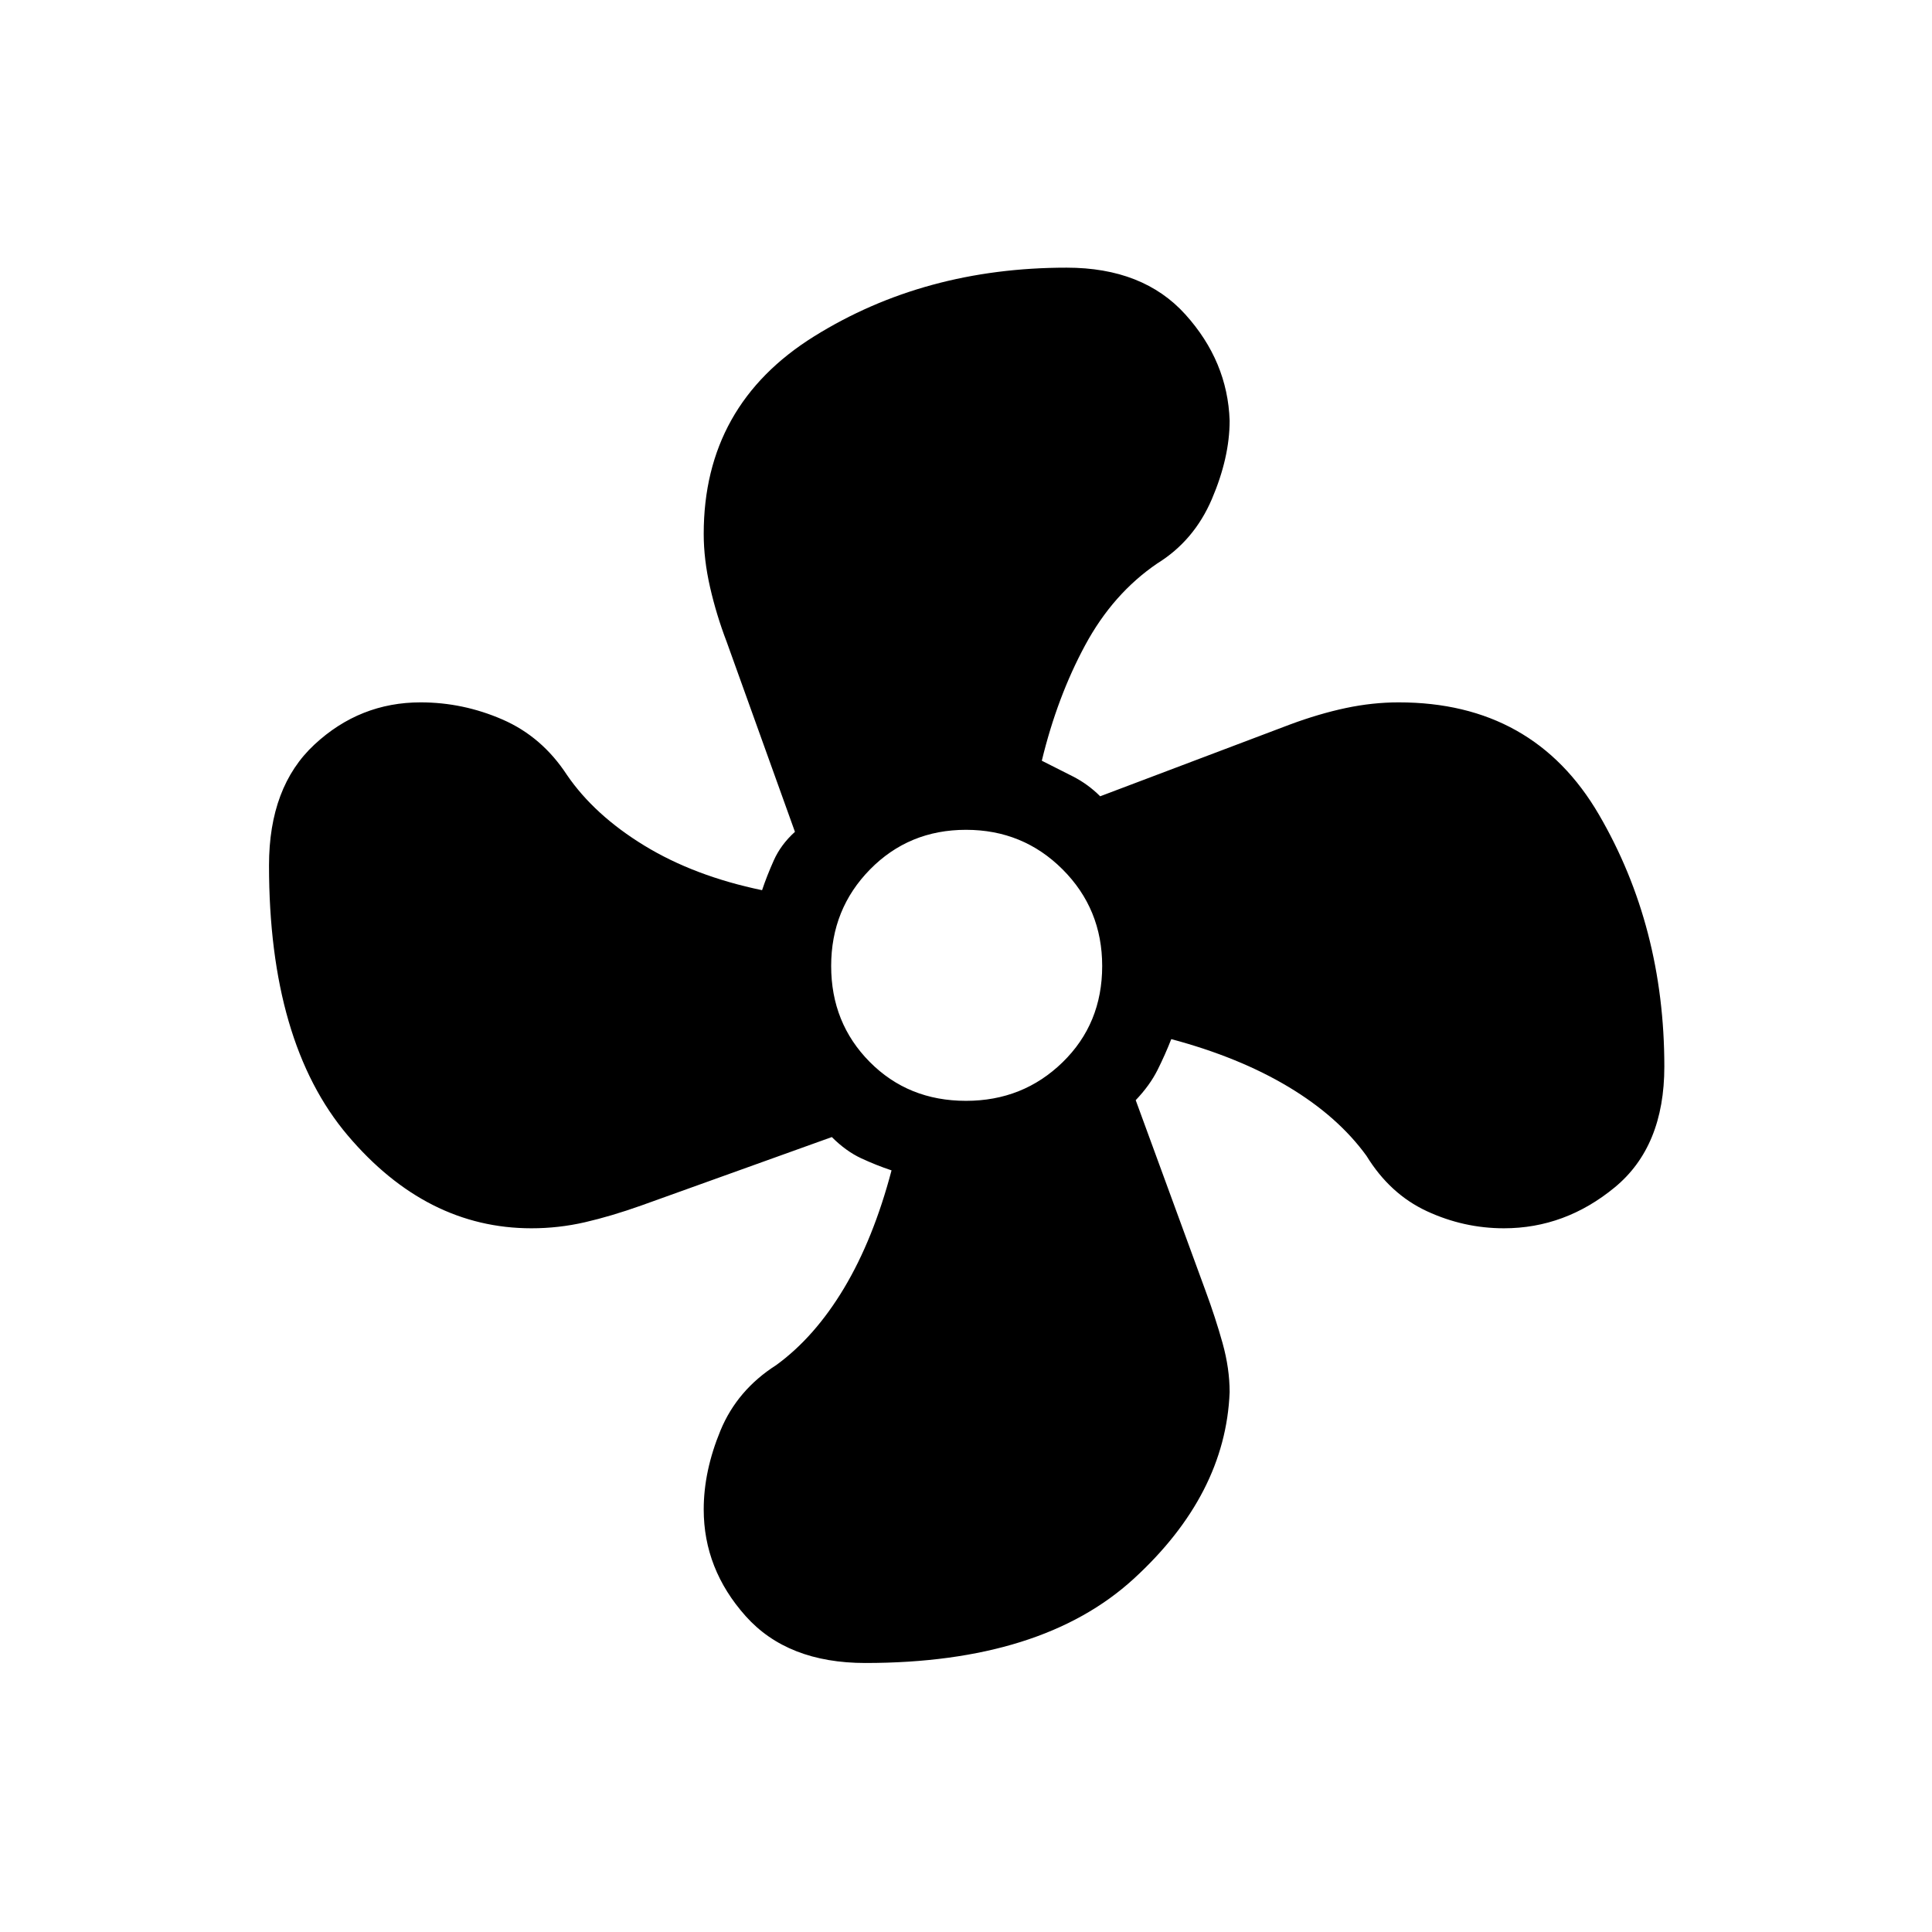 <svg xmlns="http://www.w3.org/2000/svg" height="40" viewBox="0 -960 960 960" width="40"><path d="M430-133.67q-38.71 0-59.52-23.33-20.81-23.33-20.81-52.96 0-19.09 8.33-39.23 8.33-20.14 27.67-32.48 19.19-13.96 33.76-38.31Q434-344.33 443-378.45q-7.67-2.55-15.17-6.05t-14.5-10.5l-94.66 34q-15 5.33-28.04 8.33t-26.56 3q-52.19 0-91.3-46.16Q133.67-442 133.67-530q0-39.04 22.56-60.02Q178.79-611 209-611q21.06 0 40.65 8.51 19.6 8.51 32.02 27.49 13.66 20 38.5 35.17 24.83 15.16 58.5 22.16 2.33-7 5.83-14.83t10.5-14.17l-33.9-94.35q-5.1-13.31-8.27-27.15-3.16-13.83-3.16-26.56 0-63.94 54.81-98.1Q459.29-827 530-827q38.04 0 59.02 23.27Q610-780.46 611-751q0 18.33-8.83 39-8.84 20.67-27.17 32-22 15-35.83 40.67-13.84 25.66-21.5 57.33 8 4 15.5 7.83 7.5 3.84 13.5 9.84L641-600q14.33-5.33 27.67-8.17Q682-611 695-611q66.99 0 99.49 55.76Q827-499.48 827-430q0 39.71-24.67 60.02-24.66 20.31-55.04 20.31-19.96 0-38.29-8.5t-30-27.5q-14.13-19.49-38.73-34.25-24.6-14.75-58.27-23.75-3 7.67-6.83 15.34-3.84 7.66-10.84 15L599-318.67q5 13.53 8.5 26.1Q611-280 611-268.26q-2 50.93-47.67 92.76-45.66 41.83-133.33 41.83ZM480-413q28.33 0 48-19.17 19.67-19.16 19.67-47.83 0-28.33-19.67-48t-48-19.67q-28.33 0-47.67 19.67Q413-508.33 413-480t19.17 47.67Q451.33-413 480-413Z"/></svg>